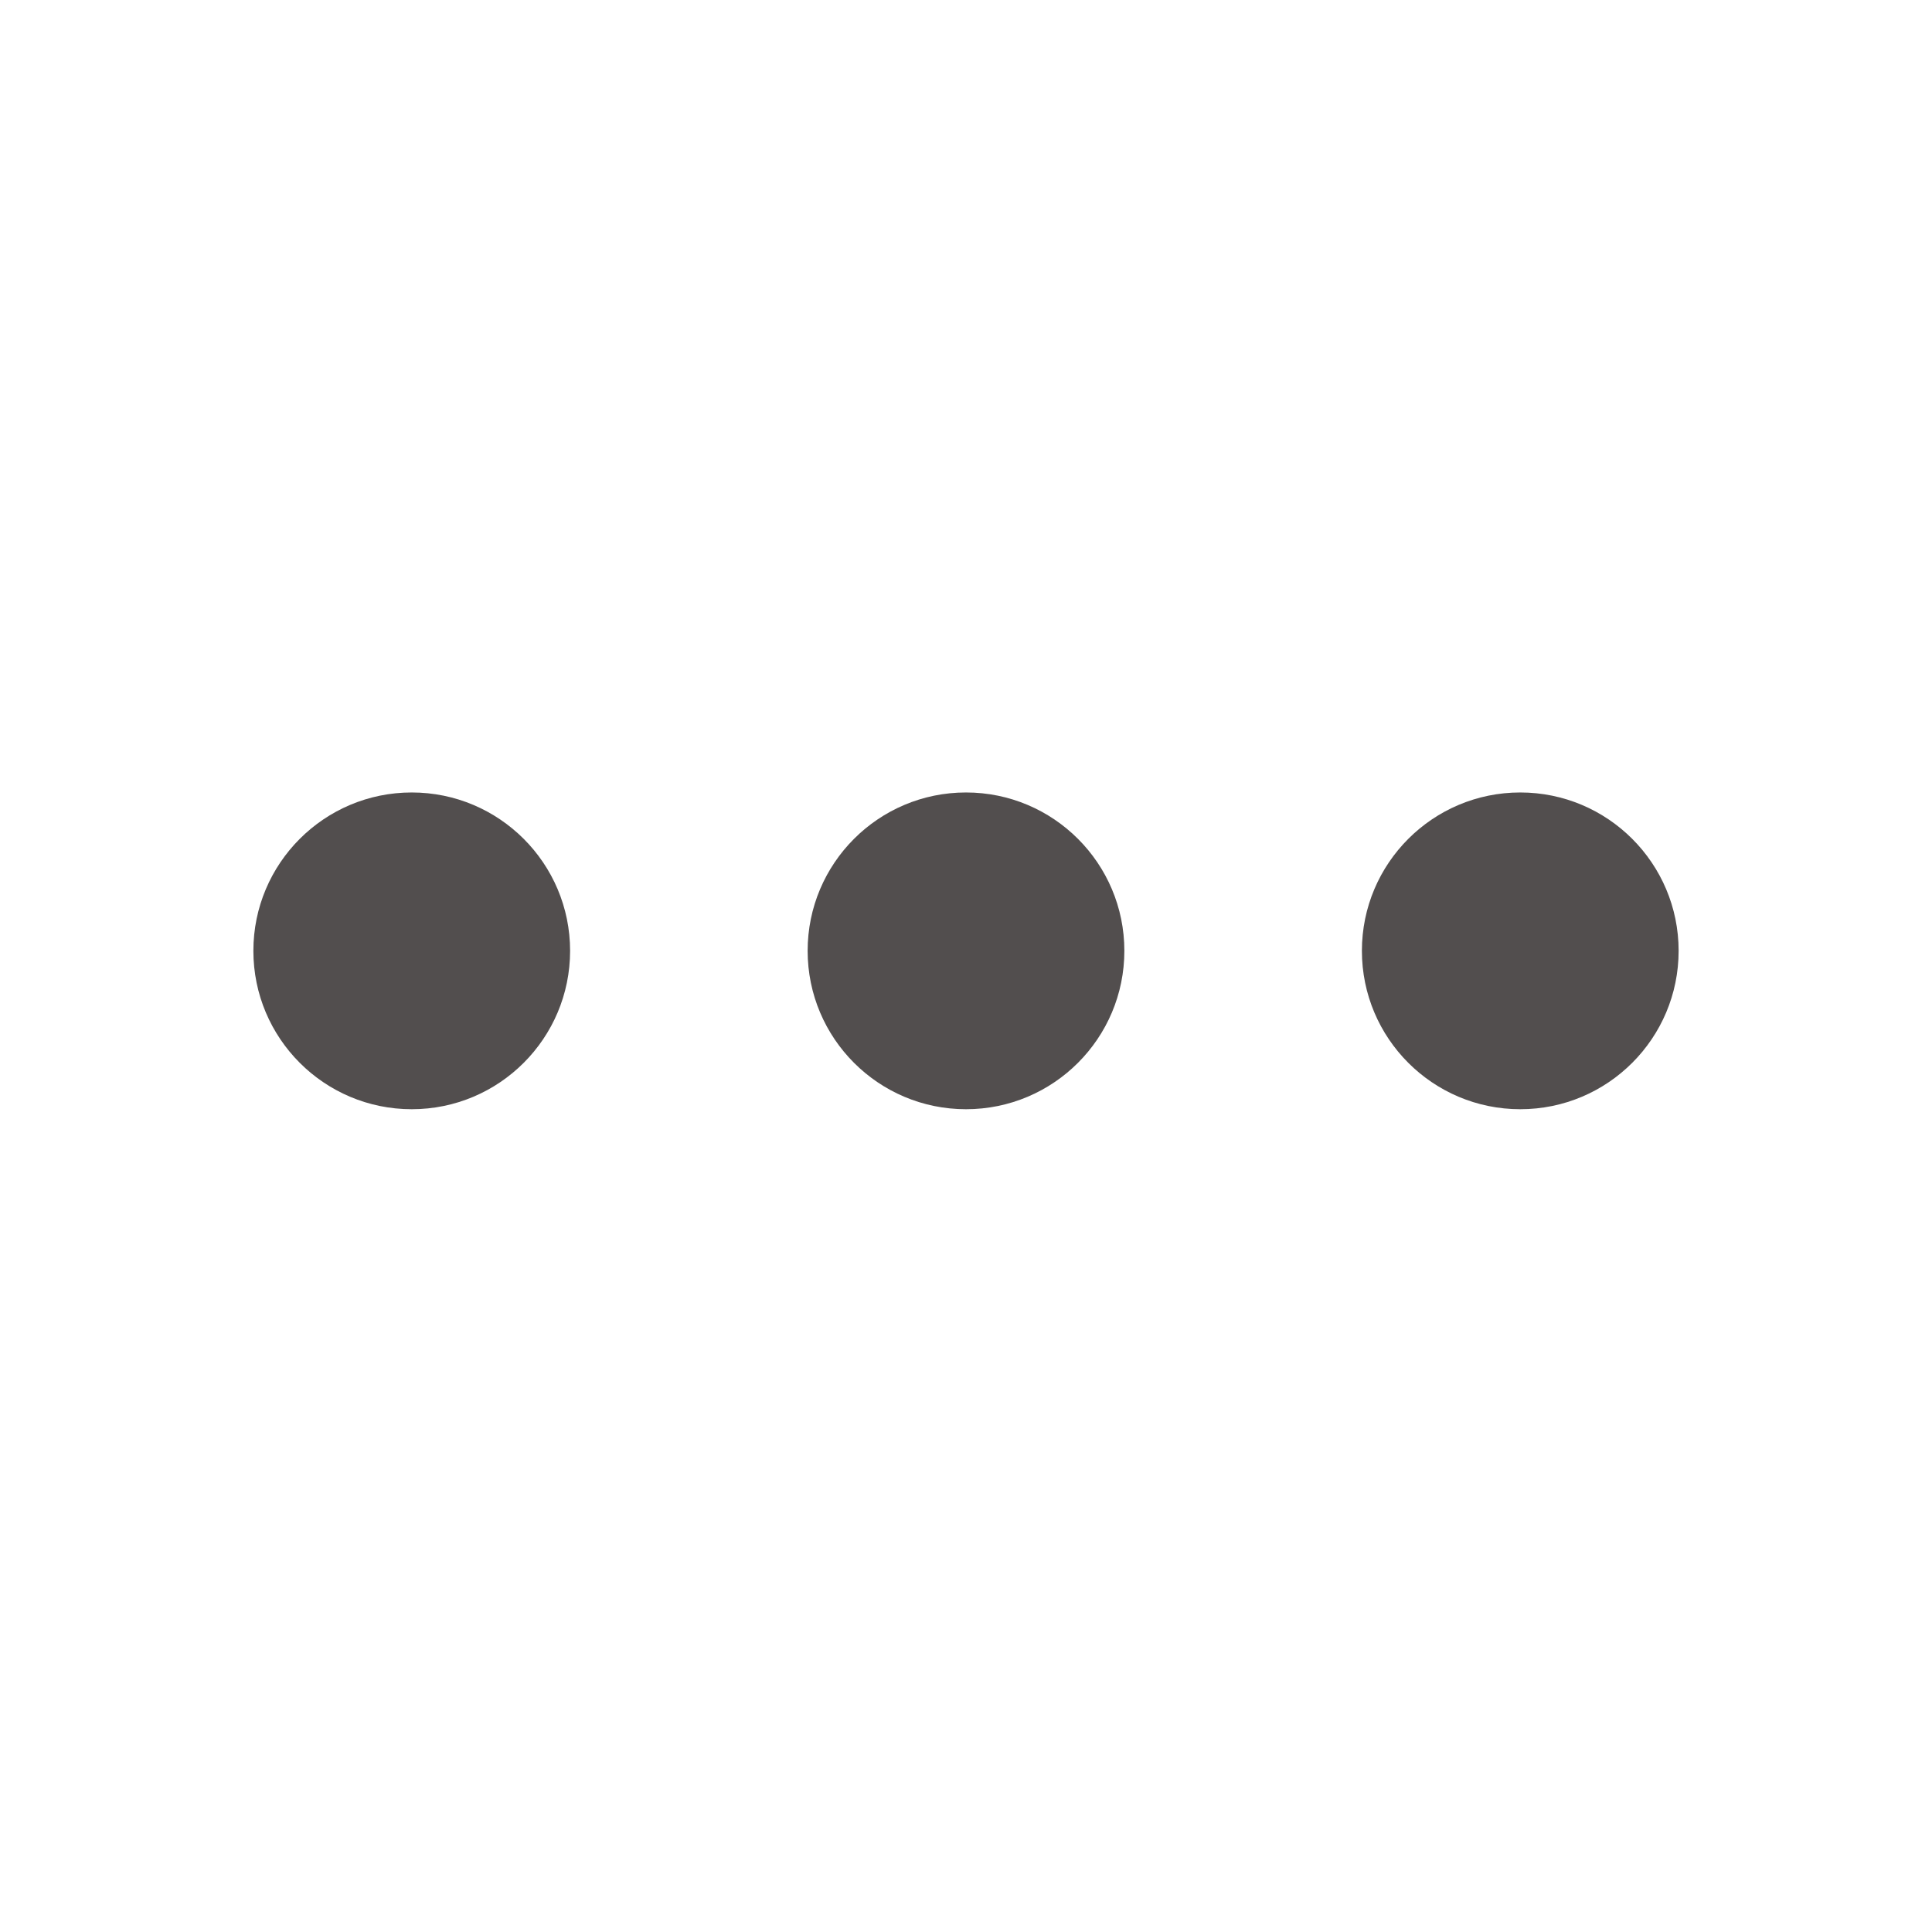 <svg width="61" height="61" viewBox="0 0 61 61" fill="none" xmlns="http://www.w3.org/2000/svg">
<path fillRule="evenodd" clipRule="evenodd" d="M18 30.021C18 27.26 15.761 25.021 13 25.021C10.239 25.021 8 27.26 8 30.021C8 32.783 10.239 35.022 13 35.022C15.761 35.022 18 32.783 18 30.021ZM35.5 30.021C35.5 27.26 33.261 25.021 30.5 25.021C27.738 25.021 25.5 27.26 25.5 30.021C25.5 32.783 27.738 35.022 30.5 35.022C33.261 35.022 35.5 32.783 35.5 30.021ZM48 25.021C50.761 25.021 53 27.26 53 30.021C53 32.783 50.761 35.022 48 35.022C45.239 35.022 43 32.783 43 30.021C43 27.26 45.239 25.021 48 25.021Z" fill="#524E4E"/>
</svg>
